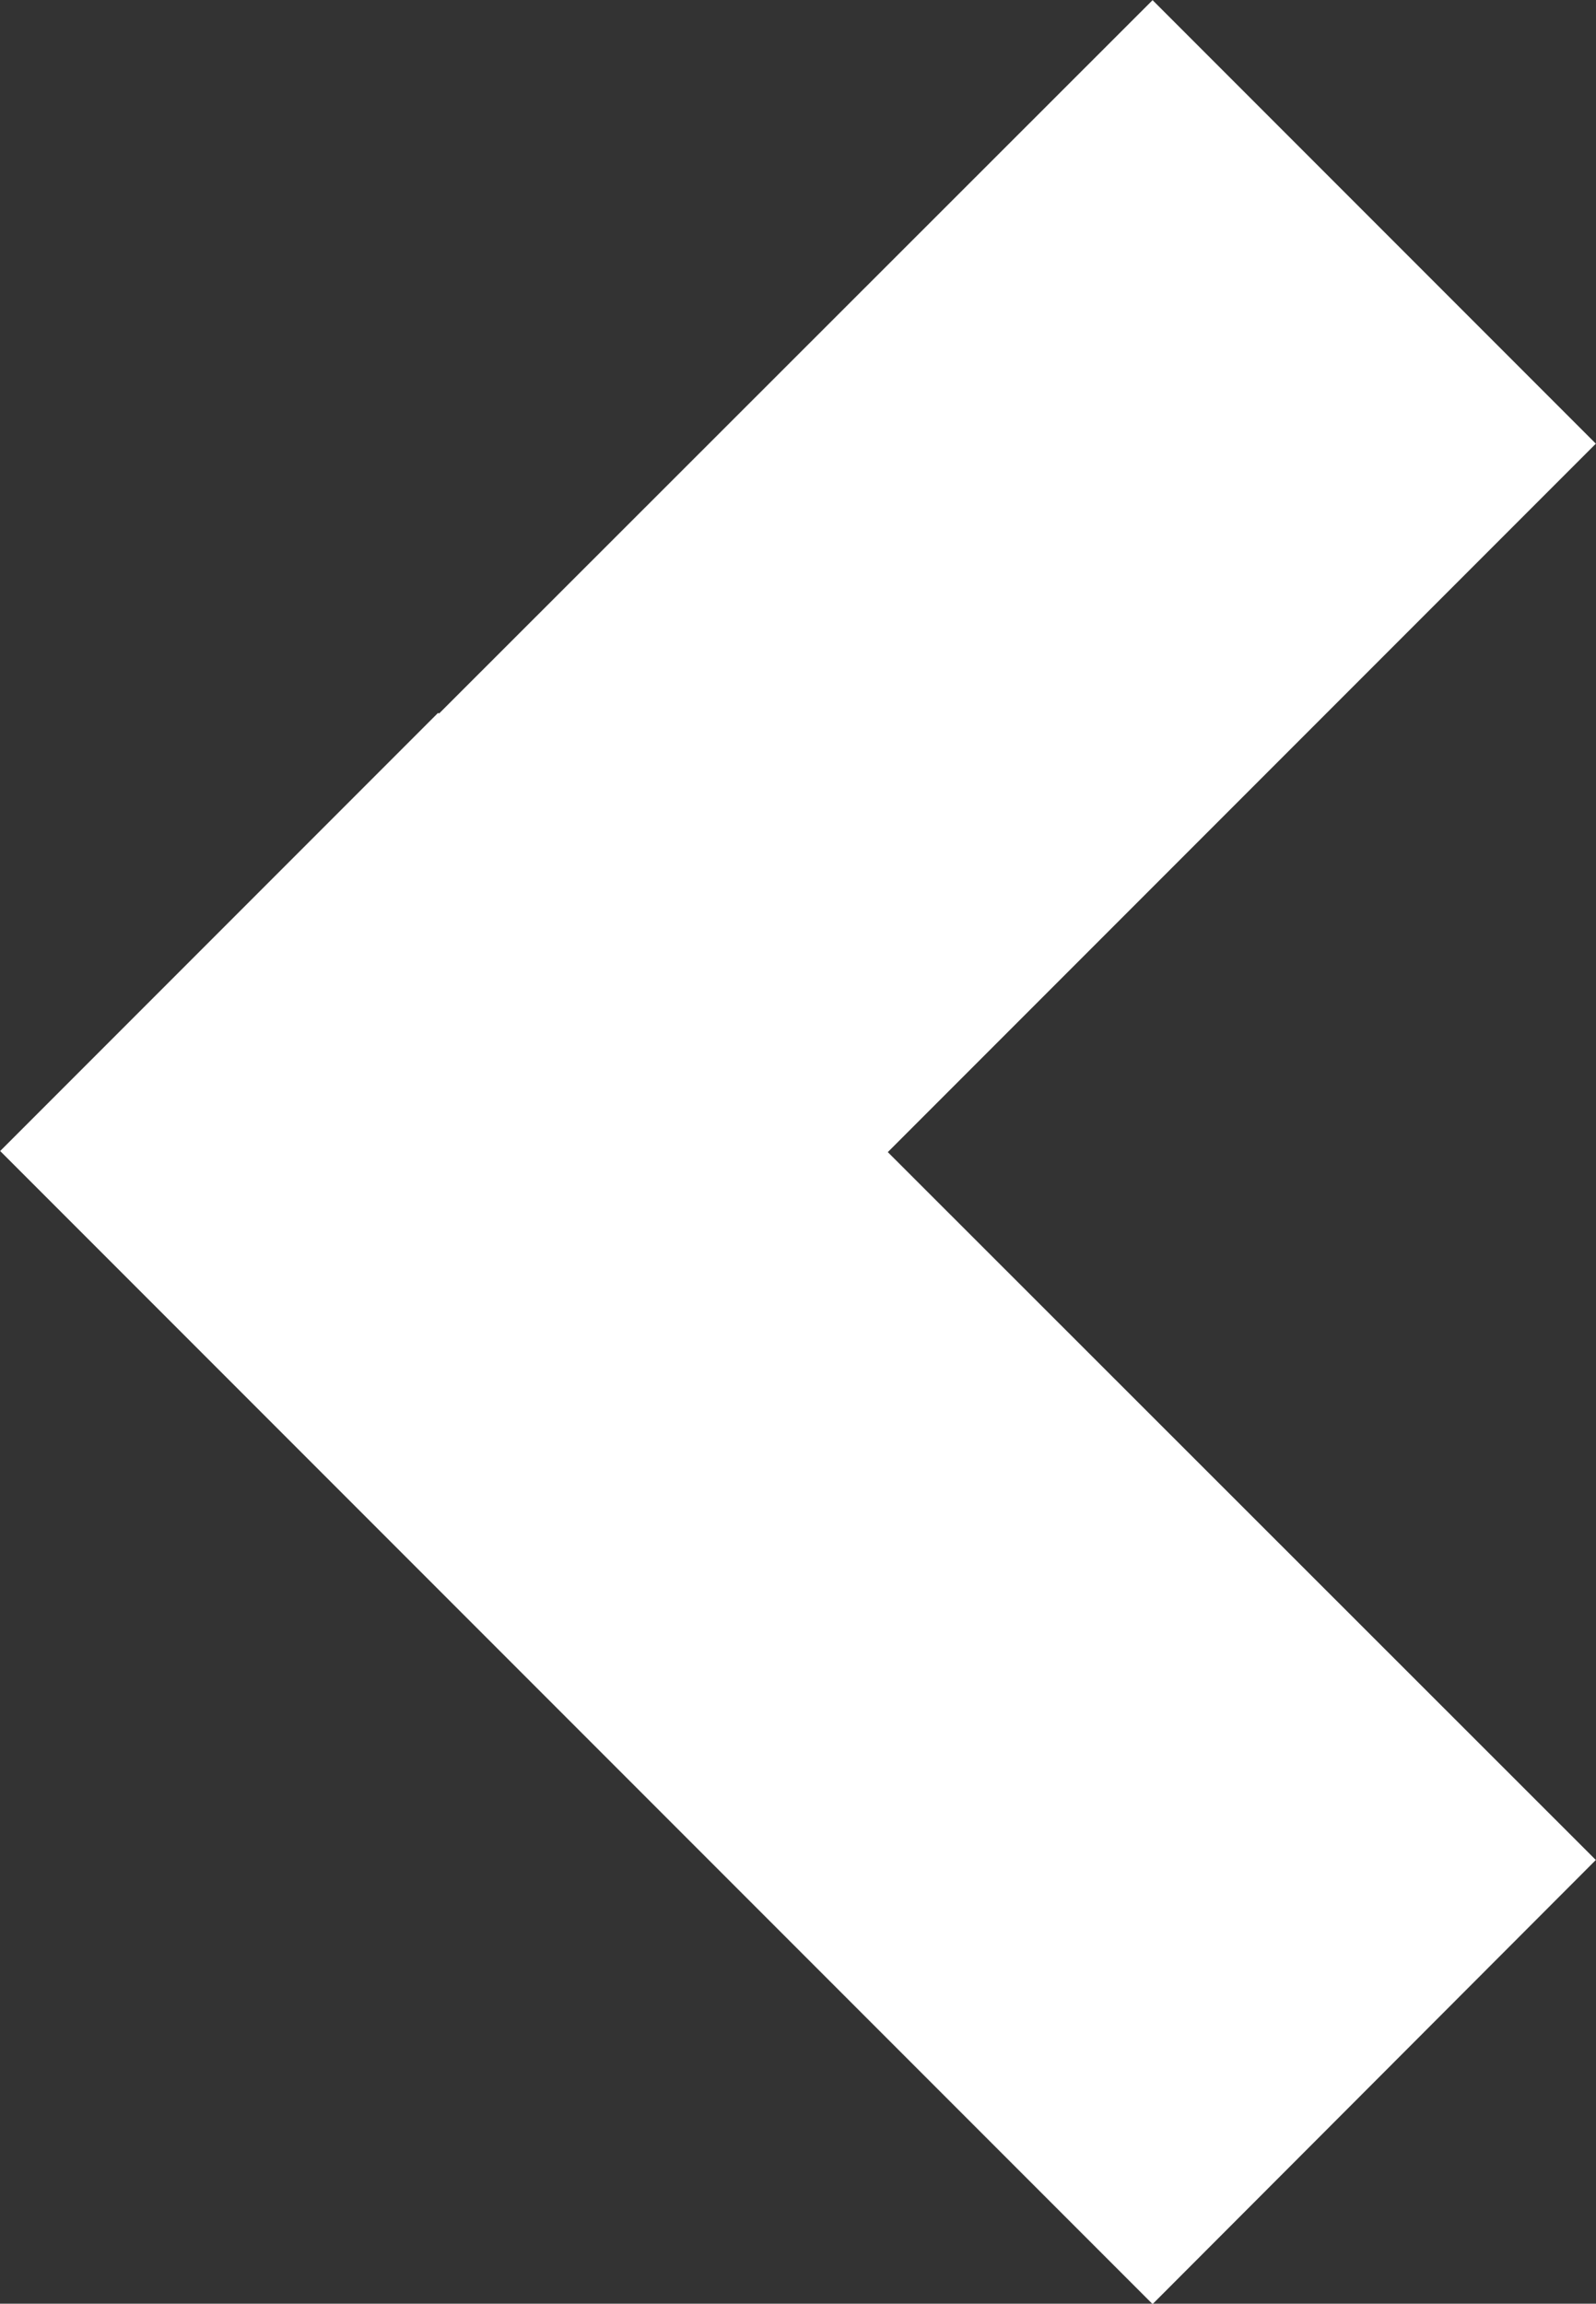<?xml version="1.0" encoding="UTF-8"?><svg id="Layer_2" xmlns="http://www.w3.org/2000/svg" viewBox="0 0 29.01 41.85"><rect x="0" y="0" width="29.01" height="41.85" fill="#333333" stroke="none"/><defs><style>.cls-1{fill:#fff;stroke:#fff;stroke-miterlimit:10;}</style></defs><g id="Layer_13"><polygon class="cls-1" points="28.3 8.06 20.95 .71 8.08 13.57 8.06 13.56 .71 20.91 20.95 41.15 28.3 33.79 15.43 20.93 28.3 8.06"/></g></svg>